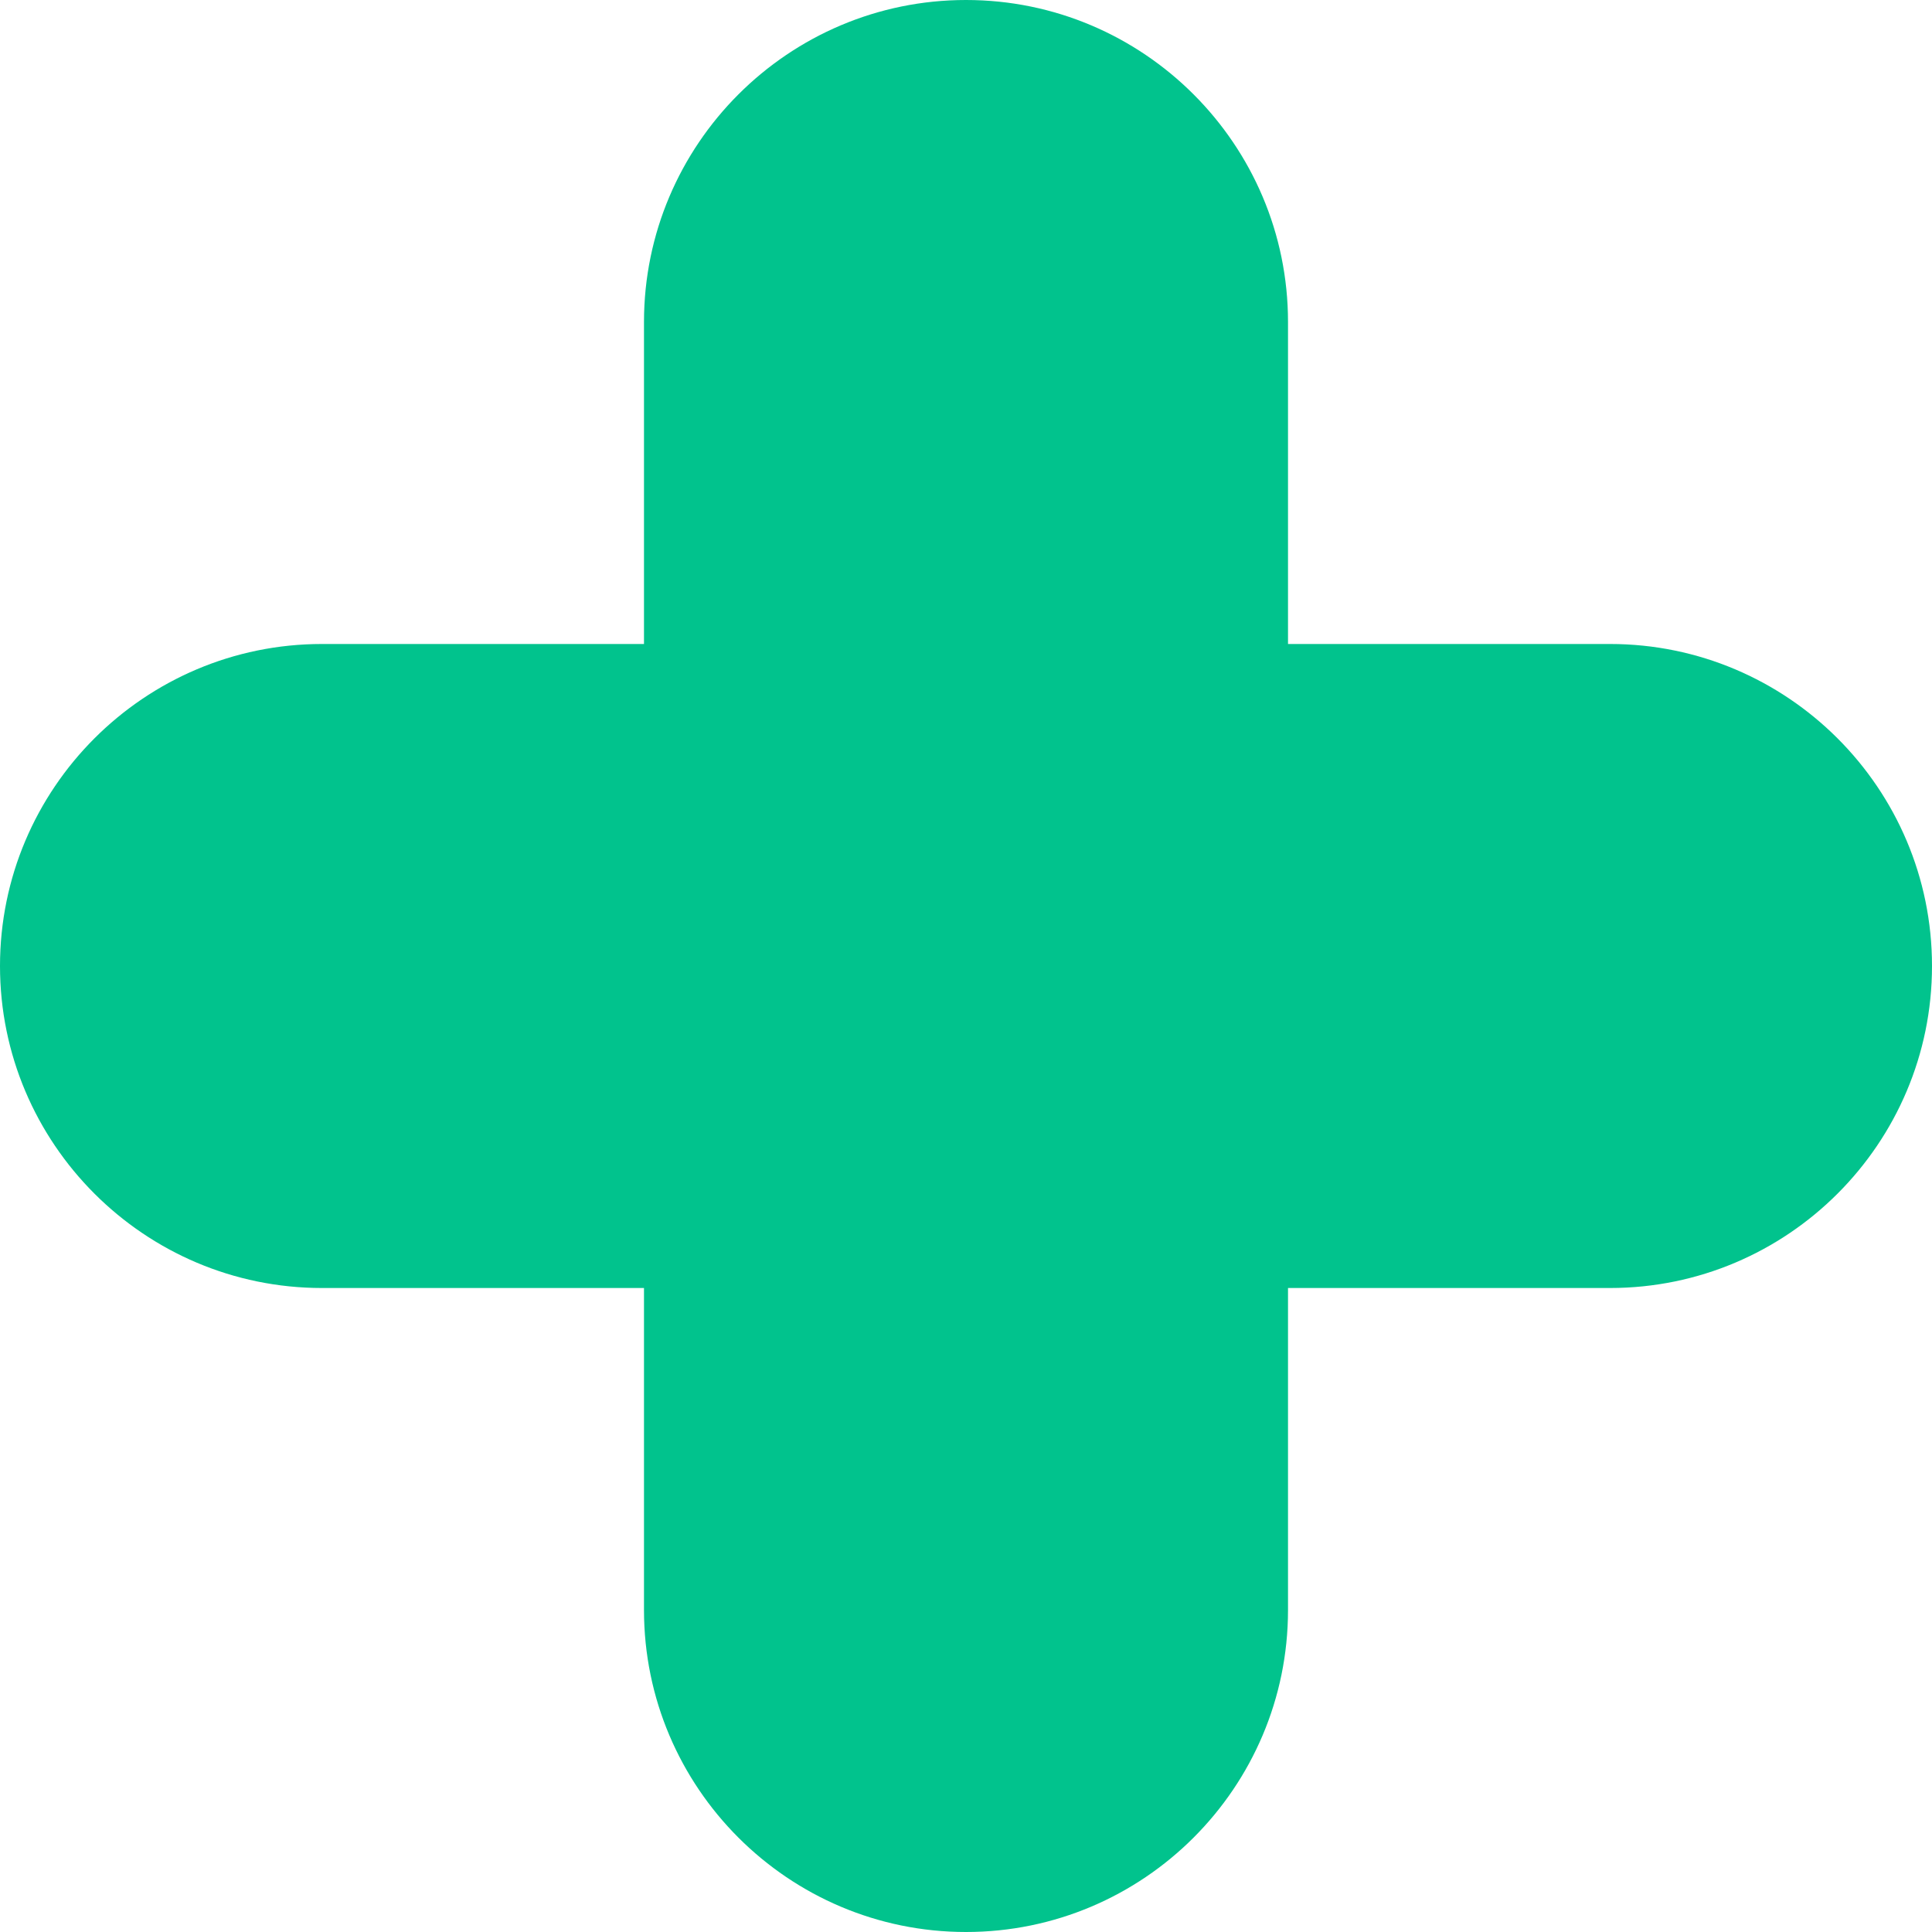 <svg width="64" height="64" viewBox="0 0 64 64" fill="none" xmlns="http://www.w3.org/2000/svg">
<path d="M53.333 21.333H42.667V10.667C42.667 4.784 37.883 0 32 0C26.117 0 21.333 4.784 21.333 10.667V21.333H10.667C4.784 21.333 0 26.117 0 32C0 37.883 4.784 42.667 10.667 42.667H21.333V53.333C21.333 59.216 26.117 64 32 64C37.883 64 42.667 59.216 42.667 53.333V42.667H53.333C59.216 42.667 64 37.883 64 32C64 26.117 59.216 21.333 53.333 21.333Z" fill="#01C38D"/>
</svg>
